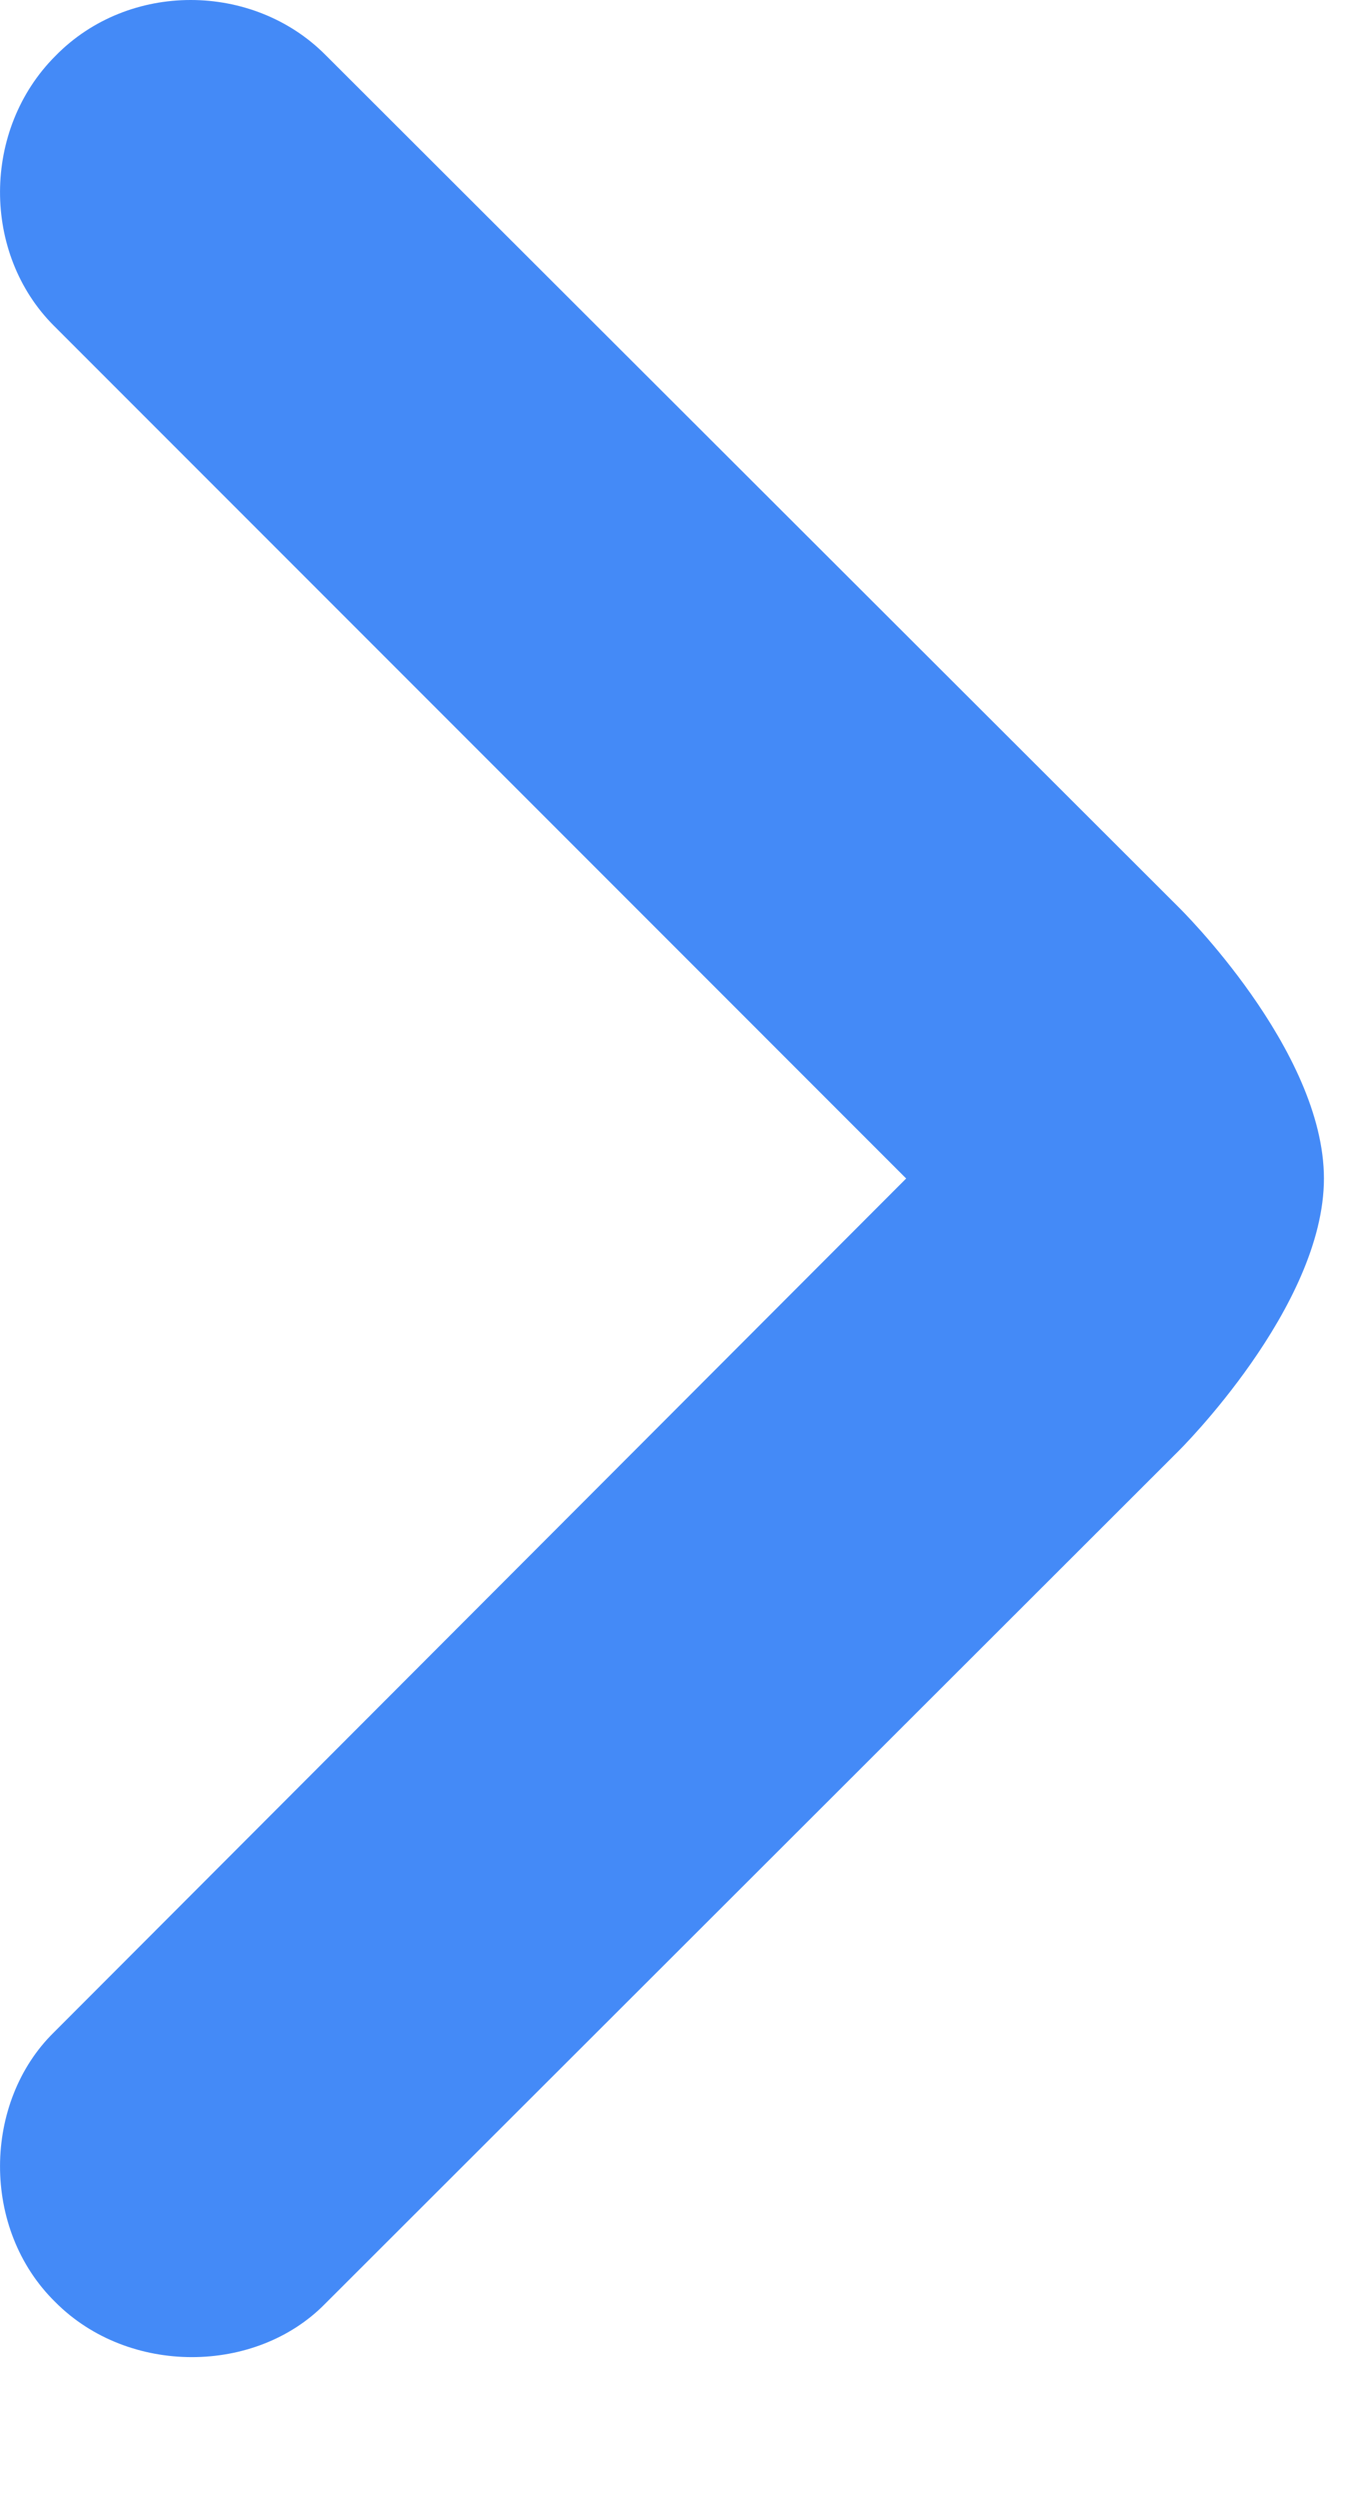 <svg xmlns="http://www.w3.org/2000/svg" width="6" height="11" viewBox="0 0 6 11" fill="none">
    <path d="M5.188 3.991C5.188 3.991 5.828 4.617 5.828 5.185C5.828 5.752 5.188 6.384 5.188 6.384L1.431 10.136C1.126 10.447 0.567 10.453 0.244 10.129C-0.086 9.806 -0.074 9.247 0.237 8.942L3.989 5.185L0.237 1.433C-0.08 1.116 -0.08 0.57 0.244 0.246C0.567 -0.084 1.113 -0.078 1.431 0.24L5.188 3.991Z" fill="#448AF7"/>
</svg>